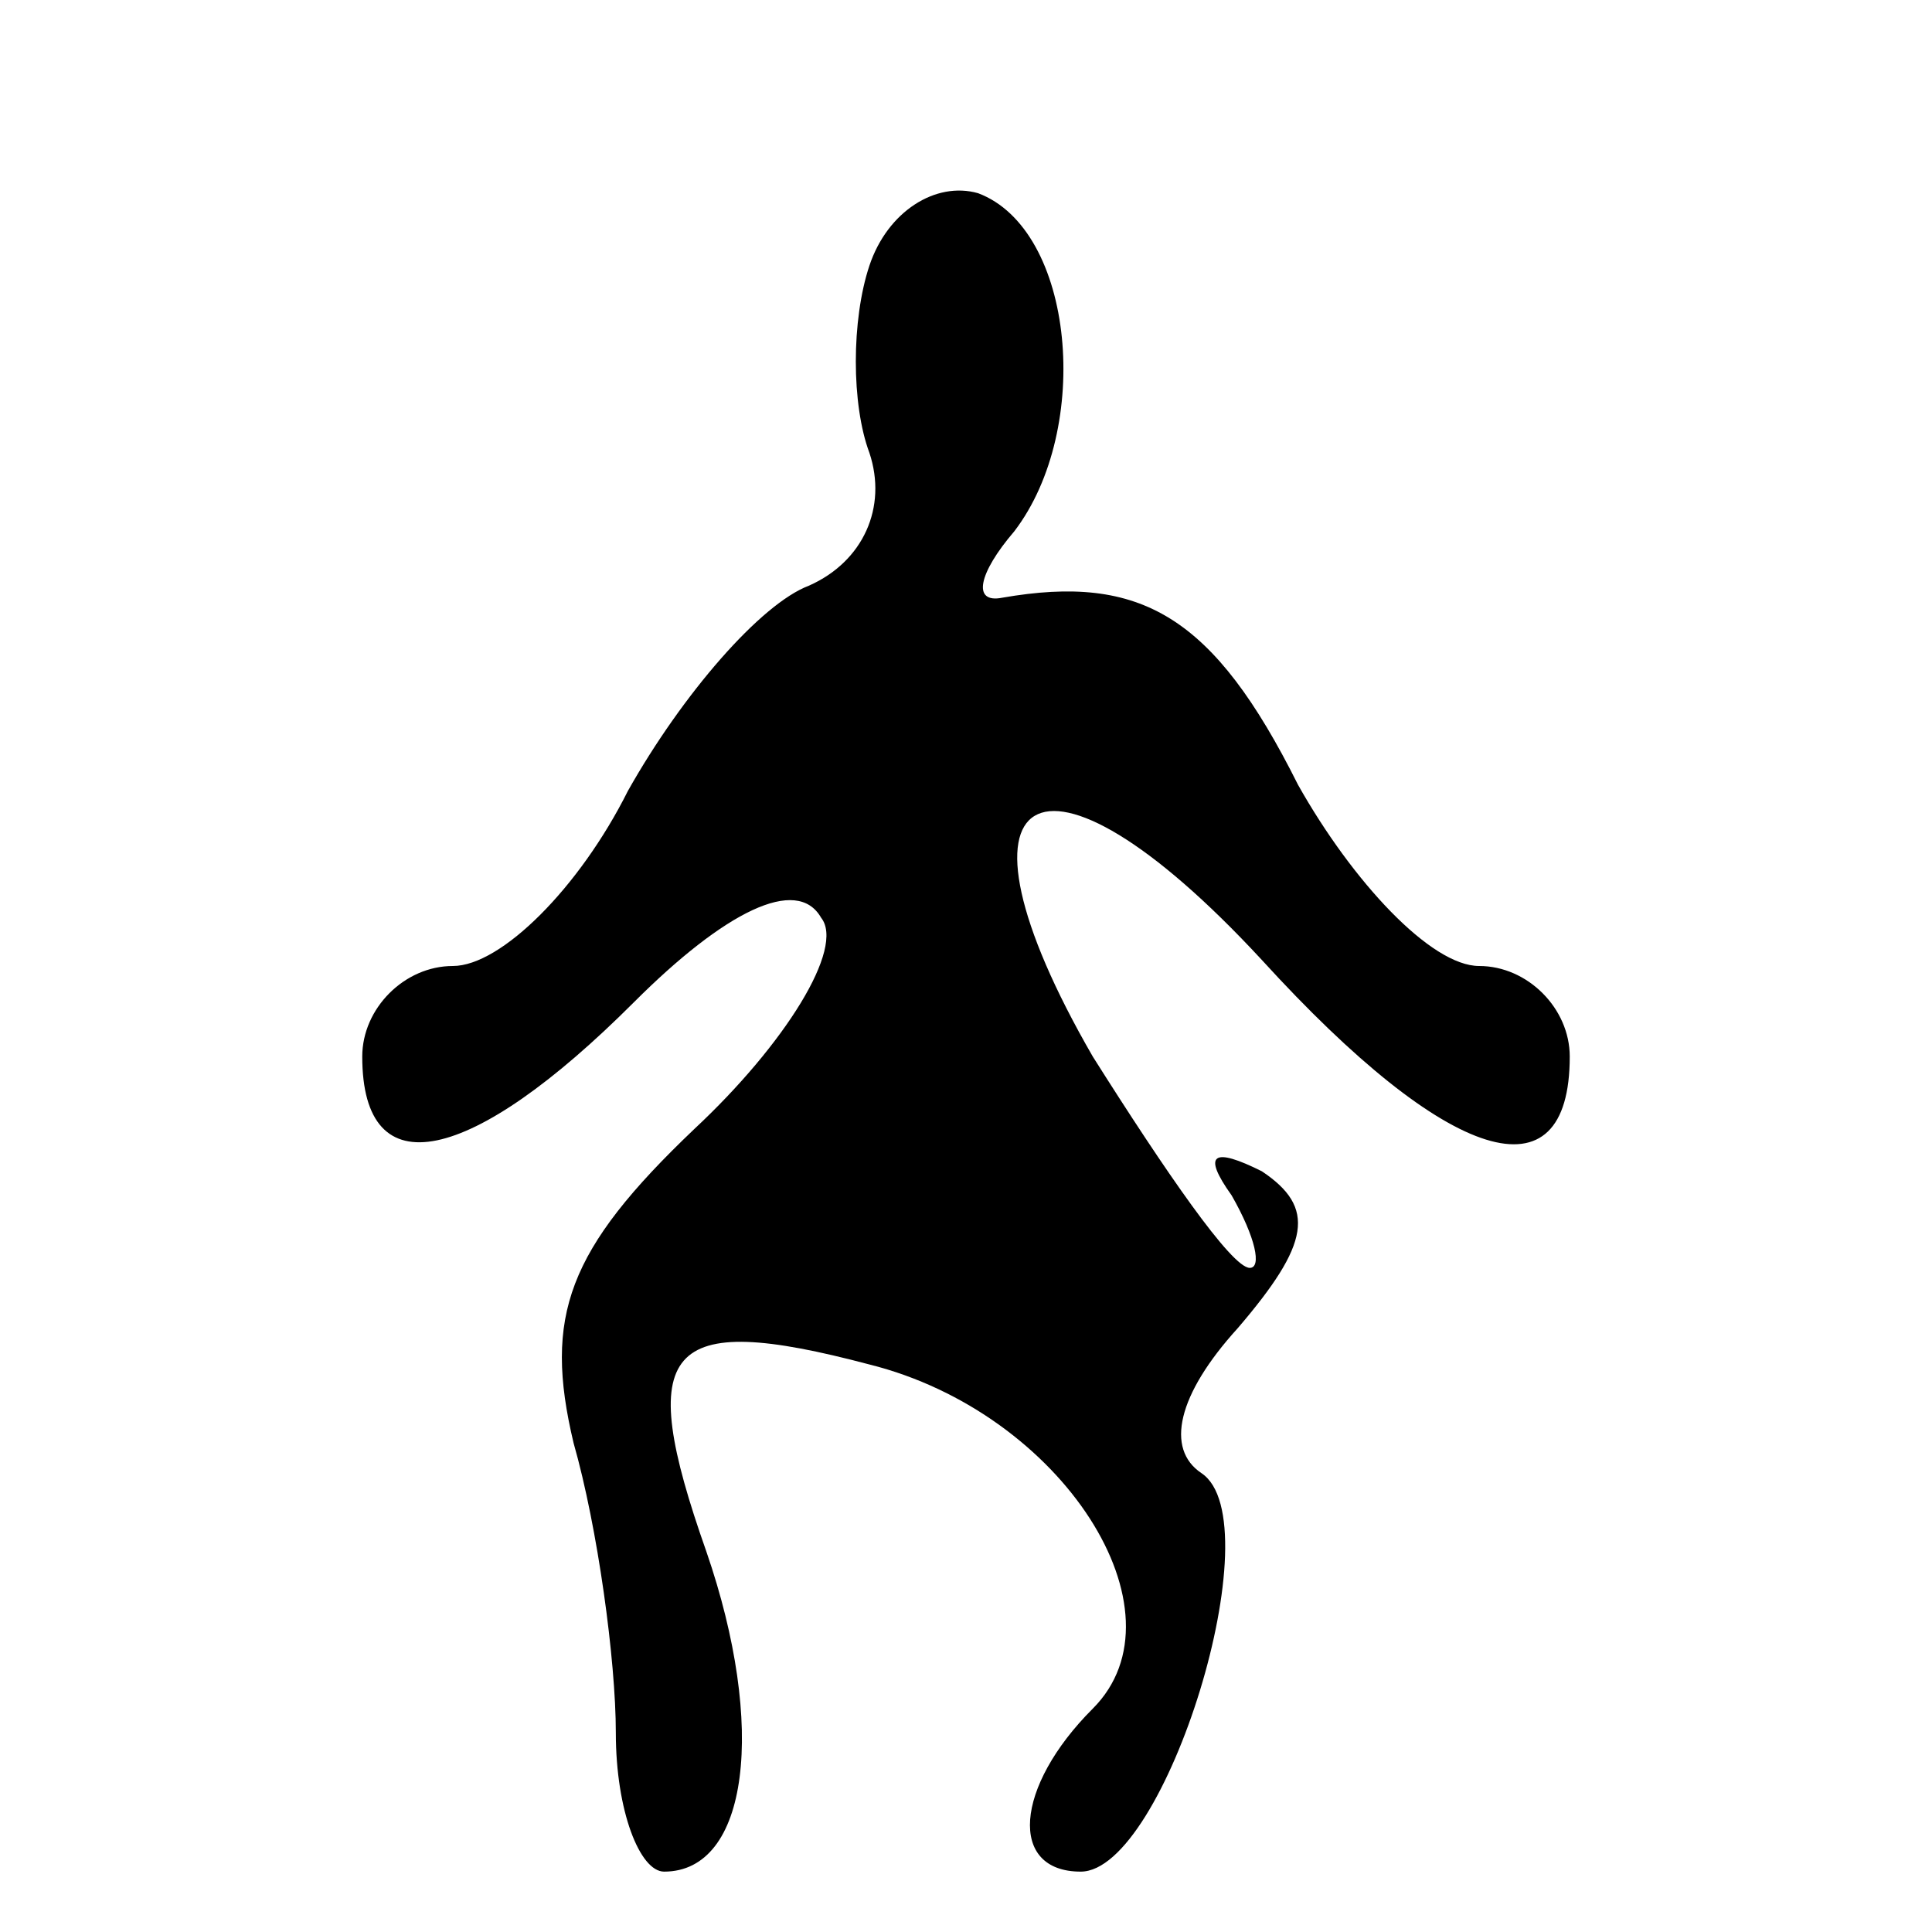 <?xml version="1.0" standalone="no"?>
<!DOCTYPE svg PUBLIC "-//W3C//DTD SVG 20010904//EN"
 "http://www.w3.org/TR/2001/REC-SVG-20010904/DTD/svg10.dtd">
<svg version="1.0" xmlns="http://www.w3.org/2000/svg"
 width="32pt" height="32pt" viewBox="0 0 32 32"
 preserveAspectRatio="xMidYMid meet">
<g transform="translate(0,32) scale(0.1,-0.1)"
fill="#000000" stroke="none">
<path fill="#000000" stroke="none" d="M144 276 c-3 -9 -3 -23 0 -31 3 -9 -1
-18 -10 -22 -8 -3 -21 -18 -30 -34 -8 -16 -21 -29 -29 -29 -8 0 -15 -7 -15
-15 0 -22 18 -18 45 9 15 15 27 21 31 14 4 -5 -6 -21 -21 -35 -21 -20 -25 -31
-20 -52 4 -14 7 -36 7 -48 0 -13 4 -23 8 -23 14 0 17 24 7 53 -12 34 -7 40 27
31 32 -8 53 -41 37 -57 -13 -13 -14 -27 -2 -27 14 0 32 58 20 66 -6 4 -4 13 6
24 12 14 13 20 4 26 -8 4 -10 3 -5 -4 4 -7 5 -12 3 -12 -3 0 -14 16 -26 35
-26 45 -9 56 28 16 31 -34 51 -40 51 -16 0 8 -7 15 -15 15 -8 0 -21 14 -30 30
-14 28 -26 35 -49 31 -5 -1 -4 4 2 11 13 17 10 50 -6 56 -7 2 -15 -3 -18 -12z"/>
</g>
</svg>
